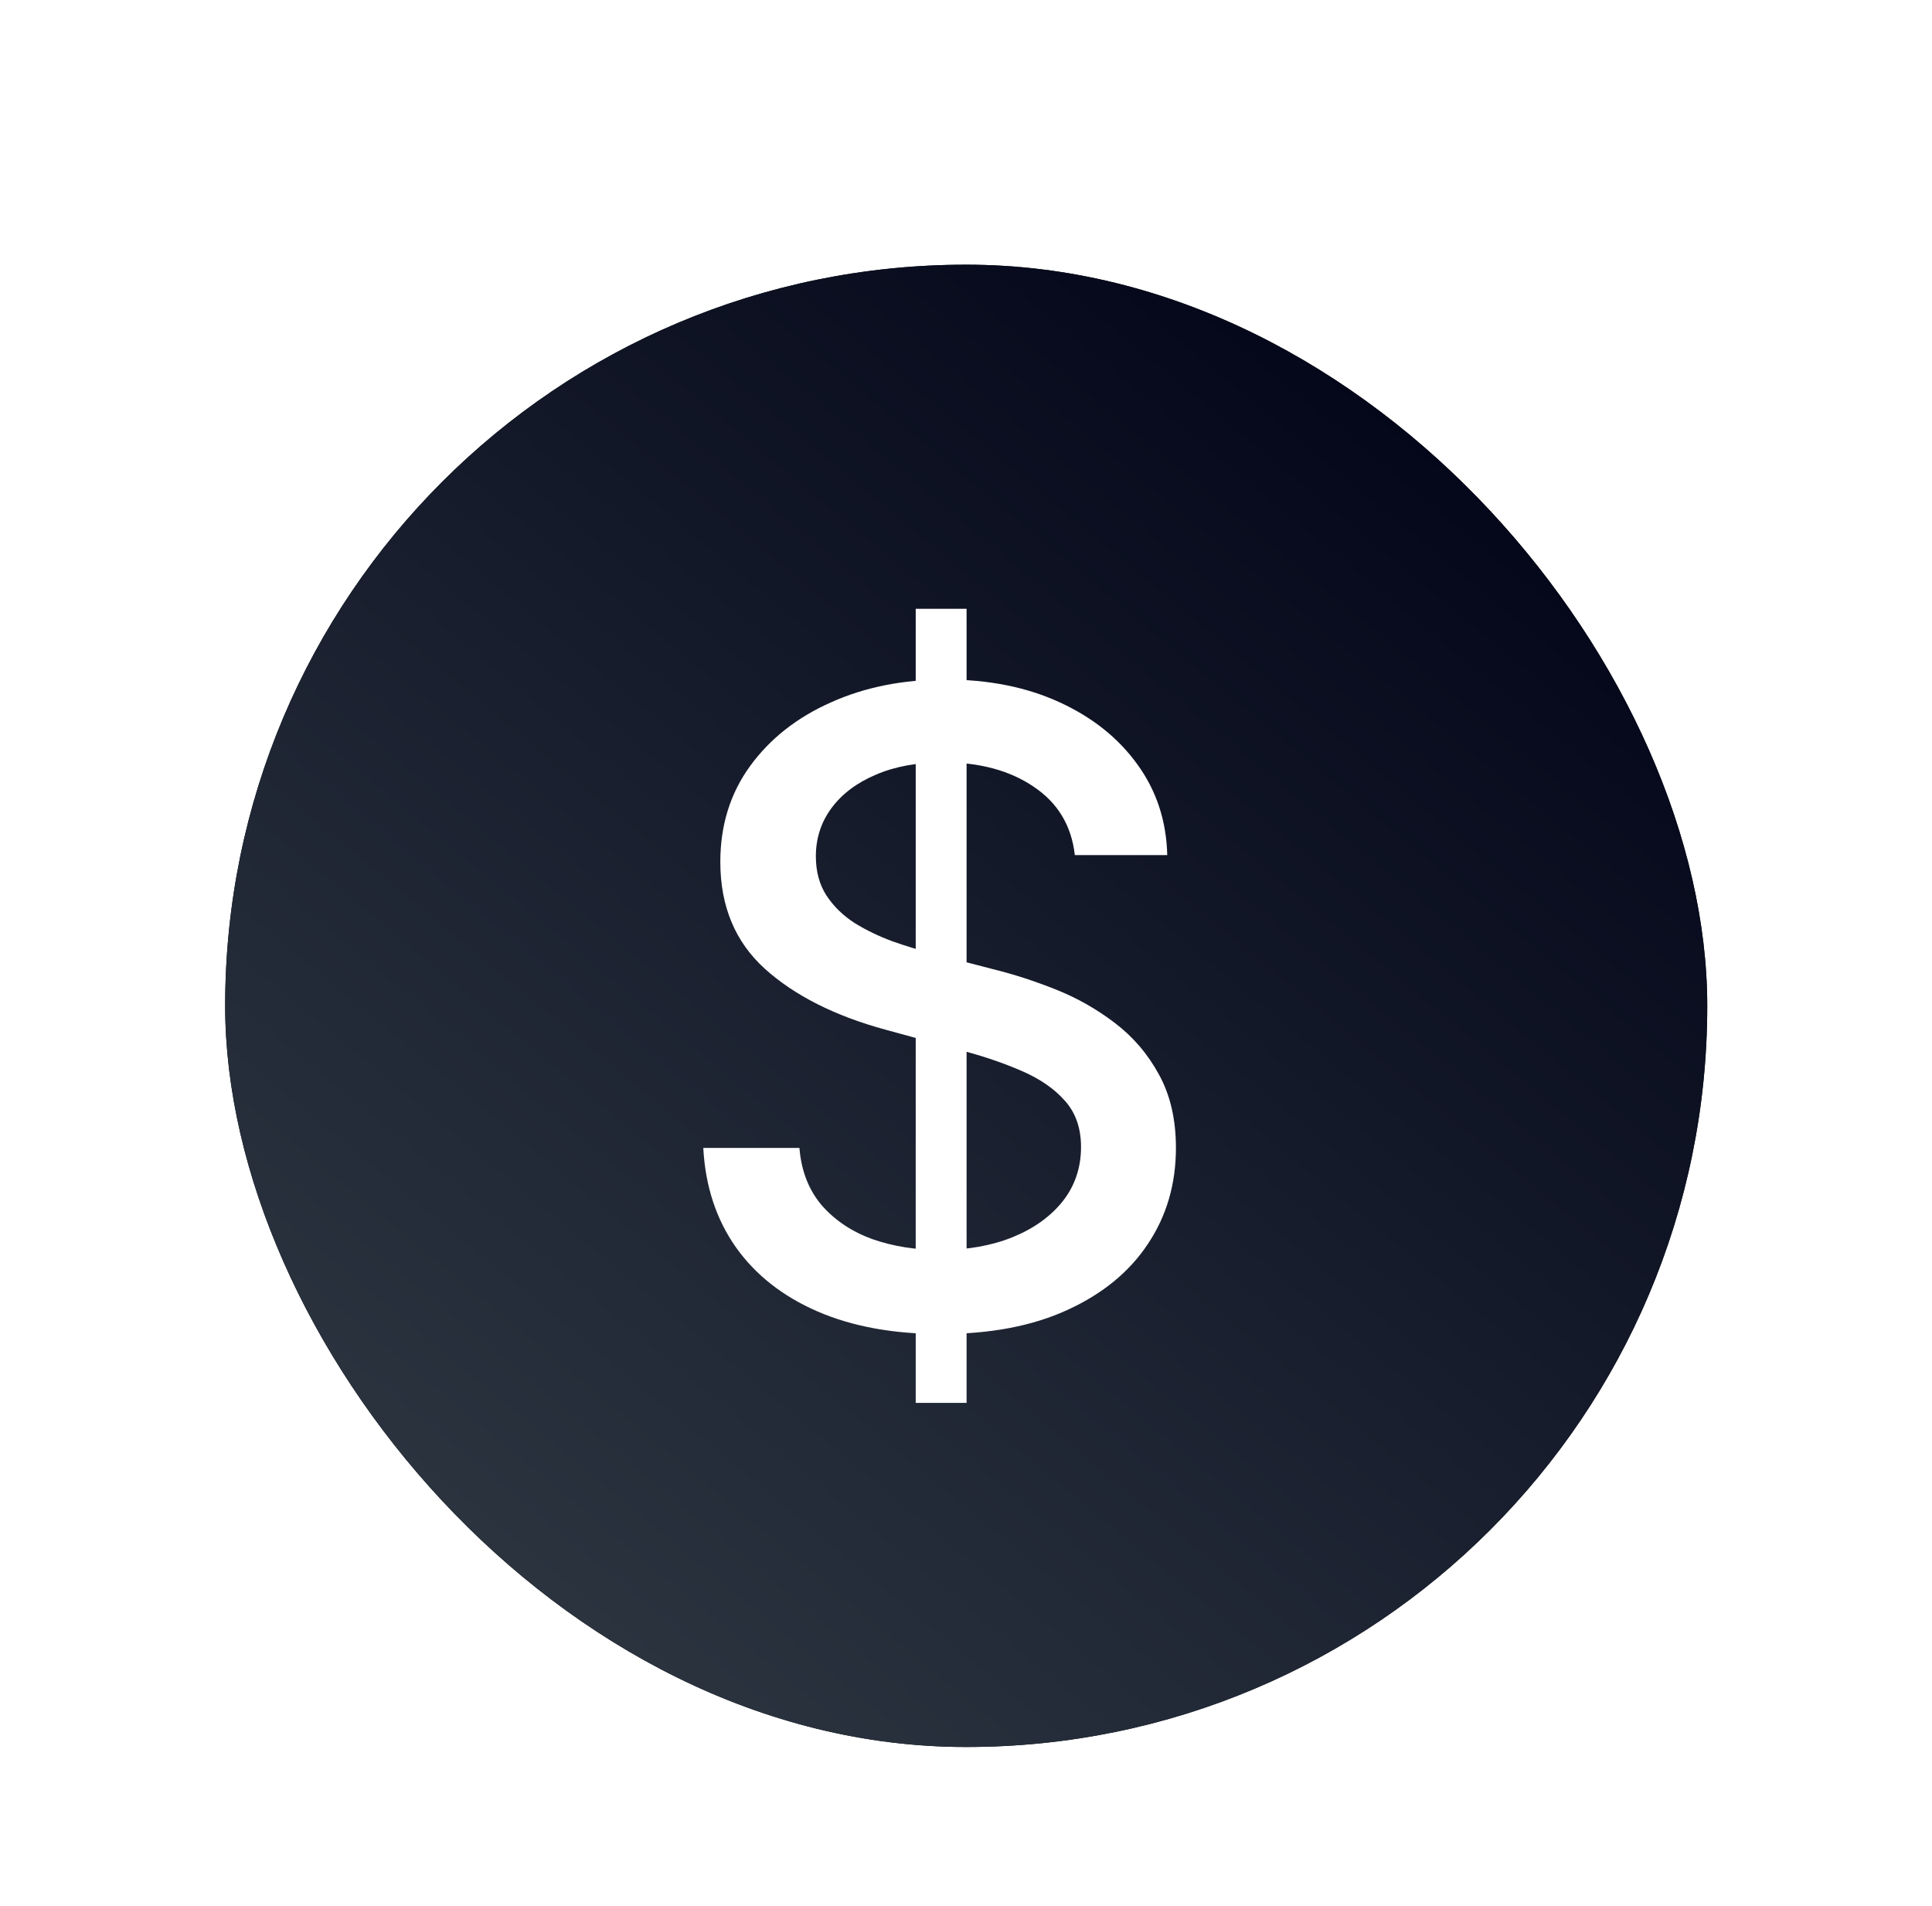 <svg width="73" height="72" viewBox="0 0 73 72" fill="none" xmlns="http://www.w3.org/2000/svg">
<g filter="url(#filter0_dd_955_4973)">
<rect x="8.508" y="8" width="56" height="56" rx="28" fill="url(#paint0_linear_955_4973)"/>
<rect x="8.508" y="8" width="56" height="56" rx="28" fill="url(#paint1_linear_955_4973)"/>
<path d="M34.6 51V21H36.522V51H34.6ZM40.612 30.305C40.487 29.195 39.971 28.336 39.065 27.727C38.159 27.109 37.018 26.801 35.643 26.801C34.659 26.801 33.807 26.957 33.088 27.27C32.37 27.574 31.811 27.996 31.413 28.535C31.022 29.066 30.827 29.672 30.827 30.352C30.827 30.922 30.959 31.414 31.225 31.828C31.498 32.242 31.854 32.59 32.291 32.871C32.737 33.145 33.213 33.375 33.721 33.562C34.229 33.742 34.717 33.891 35.186 34.008L37.53 34.617C38.295 34.805 39.081 35.059 39.885 35.379C40.69 35.699 41.436 36.121 42.123 36.645C42.811 37.168 43.366 37.816 43.788 38.59C44.217 39.363 44.432 40.289 44.432 41.367C44.432 42.727 44.081 43.934 43.377 44.988C42.682 46.043 41.67 46.875 40.342 47.484C39.022 48.094 37.424 48.398 35.549 48.398C33.752 48.398 32.198 48.113 30.885 47.543C29.573 46.973 28.545 46.164 27.803 45.117C27.061 44.062 26.651 42.812 26.573 41.367H30.206C30.276 42.234 30.557 42.957 31.049 43.535C31.549 44.105 32.186 44.531 32.959 44.812C33.741 45.086 34.596 45.223 35.526 45.223C36.549 45.223 37.459 45.062 38.256 44.742C39.061 44.414 39.694 43.961 40.155 43.383C40.616 42.797 40.846 42.113 40.846 41.332C40.846 40.621 40.643 40.039 40.237 39.586C39.838 39.133 39.295 38.758 38.608 38.461C37.928 38.164 37.159 37.902 36.299 37.676L33.463 36.902C31.541 36.379 30.018 35.609 28.893 34.594C27.776 33.578 27.217 32.234 27.217 30.562C27.217 29.18 27.592 27.973 28.342 26.941C29.092 25.91 30.108 25.109 31.389 24.539C32.67 23.961 34.116 23.672 35.725 23.672C37.35 23.672 38.784 23.957 40.026 24.527C41.276 25.098 42.26 25.883 42.979 26.883C43.698 27.875 44.073 29.016 44.104 30.305H40.612Z" fill="white"/>
</g>
<defs>
<filter id="filter0_dd_955_4973" x="0.508" y="0" width="72" height="72" filterUnits="userSpaceOnUse" color-interpolation-filters="sRGB">
<feFlood flood-opacity="0" result="BackgroundImageFix"/>
<feColorMatrix in="SourceAlpha" type="matrix" values="0 0 0 0 0 0 0 0 0 0 0 0 0 0 0 0 0 0 127 0" result="hardAlpha"/>
<feOffset/>
<feGaussianBlur stdDeviation="4"/>
<feComposite in2="hardAlpha" operator="out"/>
<feColorMatrix type="matrix" values="0 0 0 0 0.716 0 0 0 0 0.729 0 0 0 0 0.75 0 0 0 0.04 0"/>
<feBlend mode="normal" in2="BackgroundImageFix" result="effect1_dropShadow_955_4973"/>
<feColorMatrix in="SourceAlpha" type="matrix" values="0 0 0 0 0 0 0 0 0 0 0 0 0 0 0 0 0 0 127 0" result="hardAlpha"/>
<feOffset dy="2"/>
<feGaussianBlur stdDeviation="1.5"/>
<feComposite in2="hardAlpha" operator="out"/>
<feColorMatrix type="matrix" values="0 0 0 0 0 0 0 0 0 0 0 0 0 0 0 0 0 0 0.02 0"/>
<feBlend mode="normal" in2="effect1_dropShadow_955_4973" result="effect2_dropShadow_955_4973"/>
<feBlend mode="normal" in="SourceGraphic" in2="effect2_dropShadow_955_4973" result="shape"/>
</filter>
<linearGradient id="paint0_linear_955_4973" x1="17.549" y1="55.25" x2="106.216" y2="-29.917" gradientUnits="userSpaceOnUse">
<stop/>
<stop offset="1" stop-color="#434343"/>
</linearGradient>
<linearGradient id="paint1_linear_955_4973" x1="51.815" y1="8" x2="14.646" y2="52.966" gradientUnits="userSpaceOnUse">
<stop stop-color="#010417"/>
<stop offset="1" stop-color="#2B333F"/>
</linearGradient>
</defs>
</svg>

